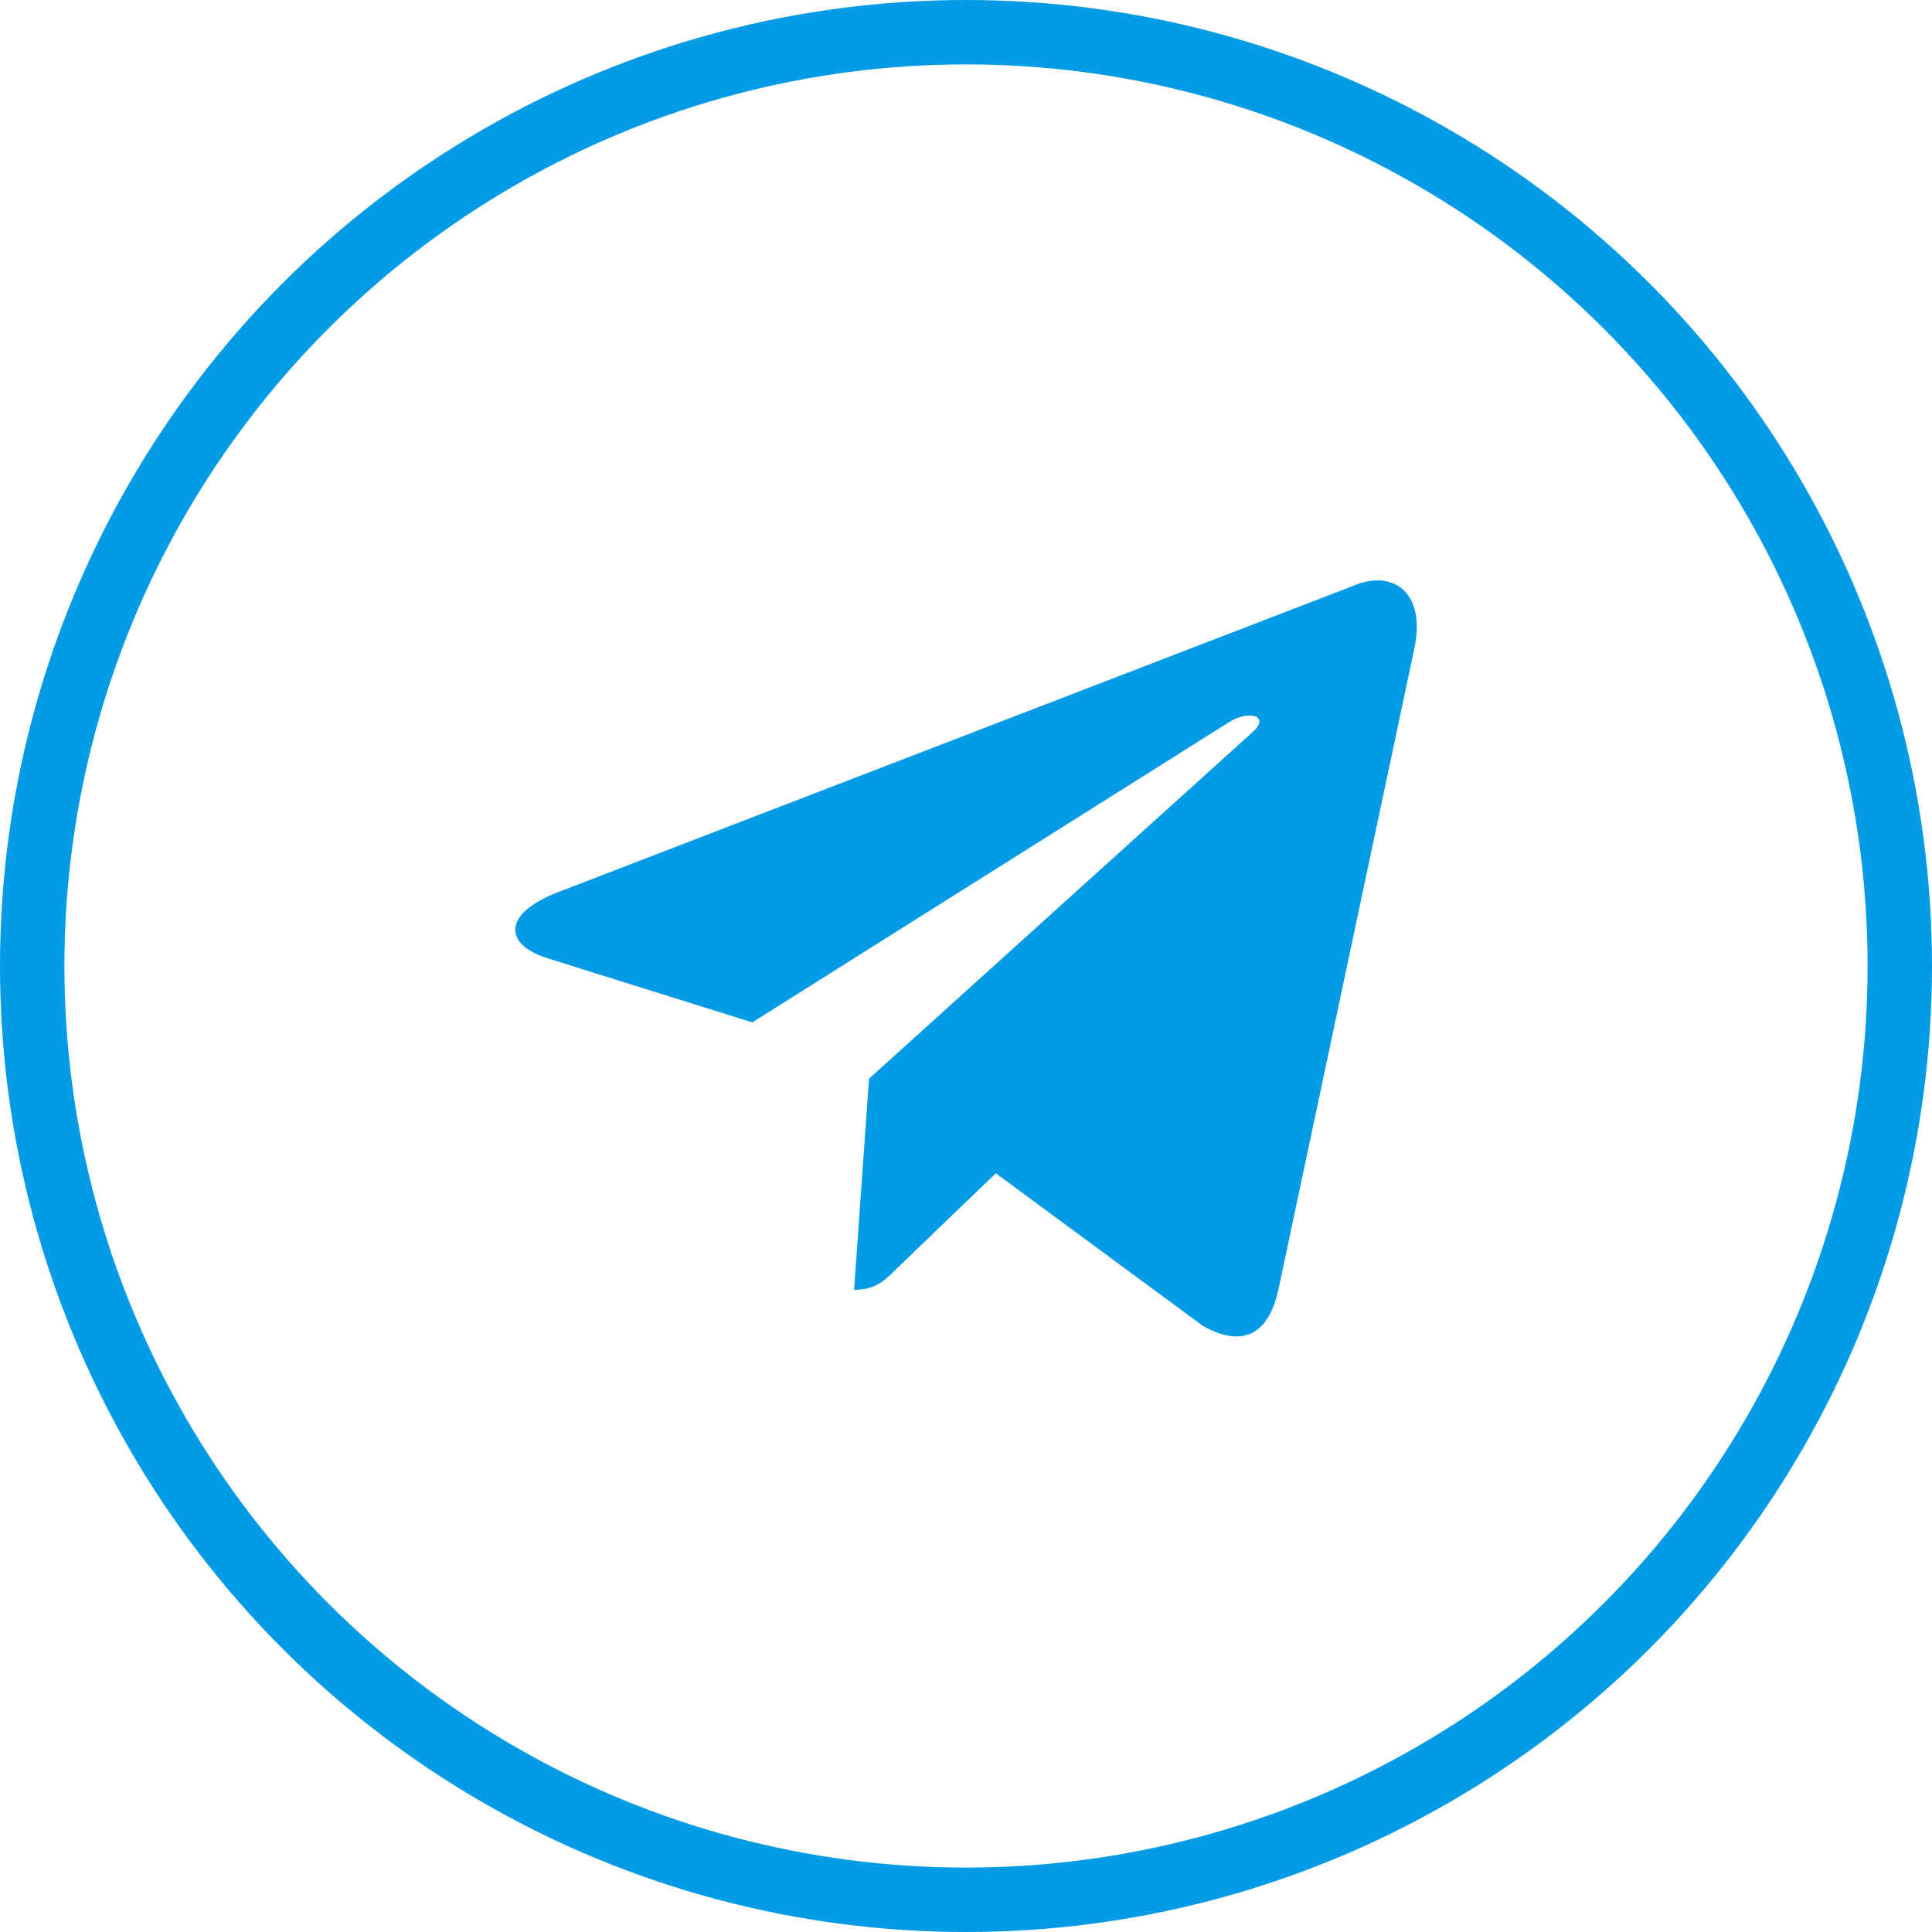 <svg width="60" height="60" viewBox="0 0 60 60" fill="none" xmlns="http://www.w3.org/2000/svg">
<circle cx="30" cy="30" r="29" stroke="#039BE5" stroke-width="2"/>
<path d="M43.919 20.162L39.694 40.087C39.375 41.493 38.544 41.843 37.363 41.181L30.925 36.437L27.819 39.425C27.475 39.769 27.188 40.056 26.525 40.056L26.988 33.5L38.919 22.719C39.438 22.257 38.806 22 38.113 22.463L23.363 31.751L17.013 29.763C15.632 29.332 15.607 28.382 17.301 27.719L42.138 18.15C43.288 17.719 44.294 18.406 43.919 20.163V20.162Z" fill="#039BE5"/>
</svg>
